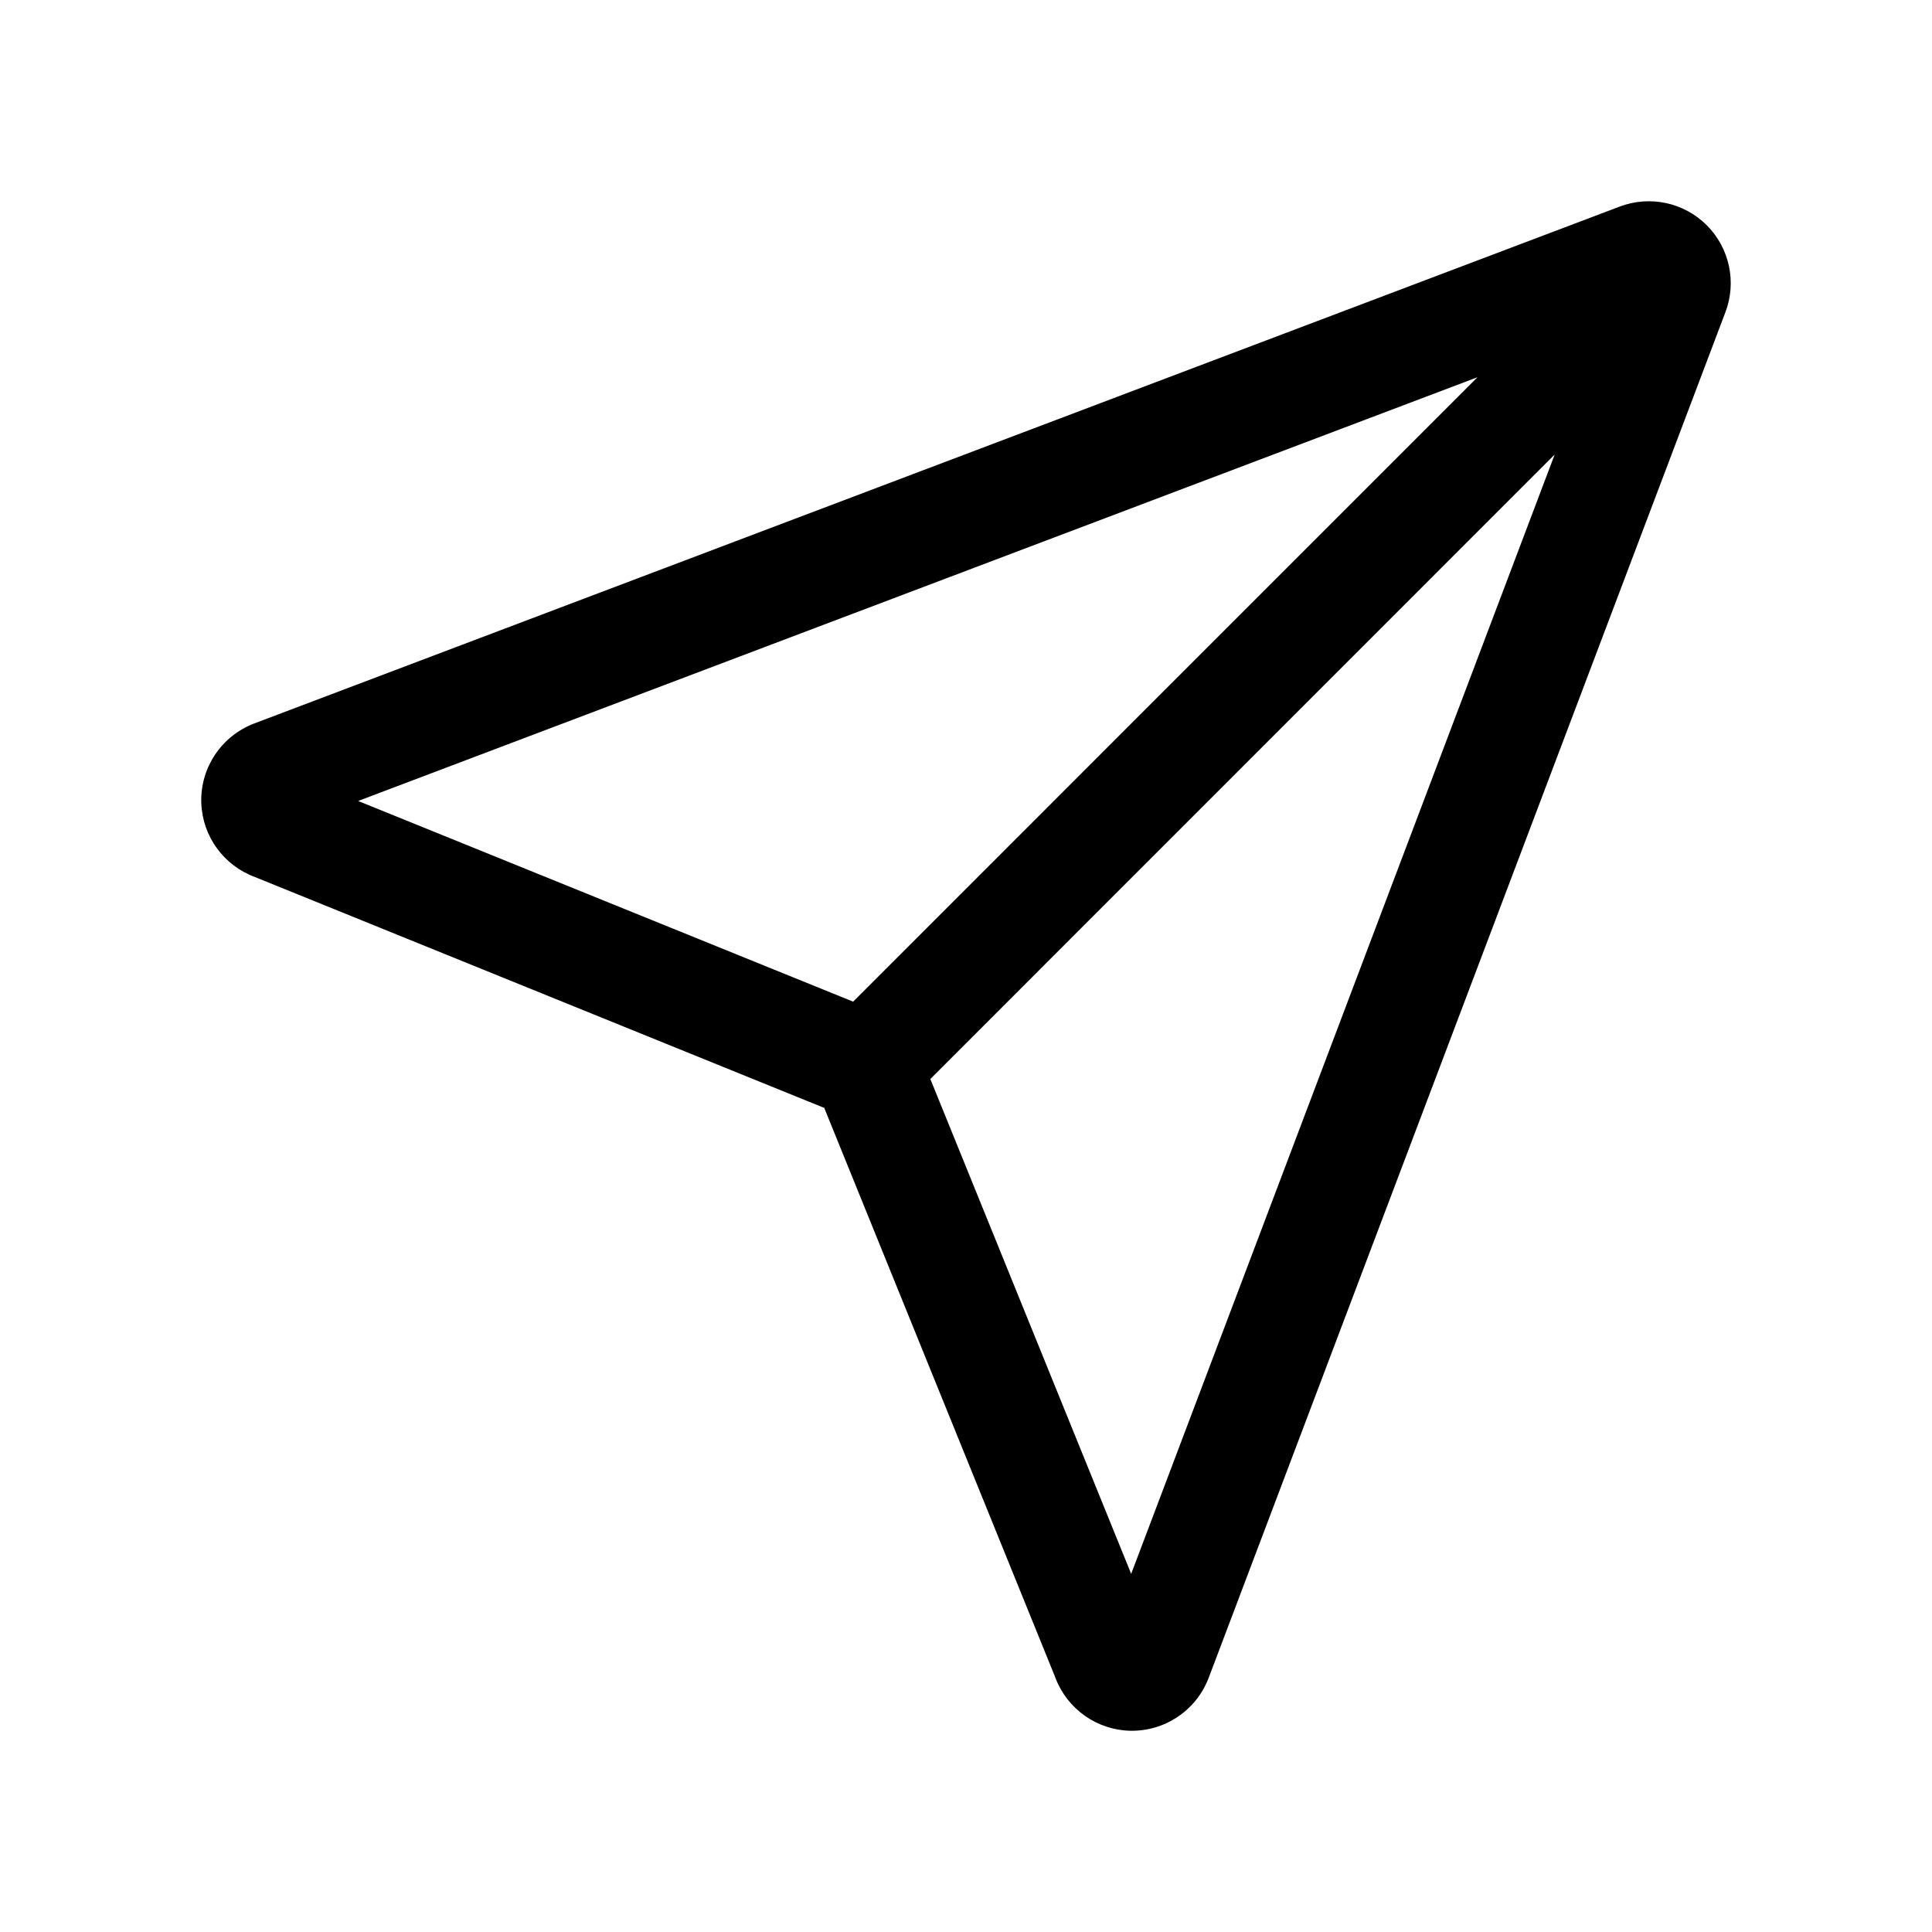 <?xml version="1.0" encoding="UTF-8"?>
<svg width="24px" height="24px" viewBox="0 0 24 24" version="1.1" xmlns="http://www.w3.org/2000/svg" xmlns:xlink="http://www.w3.org/1999/xlink">
    <title>VSQUARE/4) Icons/paper_plane/paper_plane_outline</title>
    <g id="VSQUARE_Symbols" stroke="none" stroke-width="1" fill="none" fill-rule="evenodd">
        <g id="VSQUARE/4)-Icons/paper_plane/paper_plane_outline">
            <rect id="Rectangle" x="0" y="0" width="24" height="24"></rect>
            <path d="M20.118,2.567 C20.493,2.424 20.918,2.514 21.202,2.798 C21.486,3.082 21.576,3.507 21.433,3.88 L21.433,3.88 L15.013,20.847 L15.009,20.857 C14.852,21.253 14.466,21.509 14.039,21.5 C13.625,21.49 13.26,21.231 13.112,20.846 L13.112,20.846 L13.109,20.837 L10.255,13.802 C10.252,13.796 10.25,13.789 10.247,13.782 L10.247,13.782 L10.24,13.762 L10.22,13.755 L10.2,13.747 L3.17,10.896 C2.779,10.752 2.517,10.391 2.501,9.98 L2.501,9.98 L2.5,9.962 C2.491,9.533 2.752,9.143 3.156,8.988 L3.156,8.988 Z M19.313,5.646 L11.557,13.404 L14.052,19.551 L19.313,5.646 Z M18.354,4.686 L4.449,9.95 L10.598,12.443 L18.354,4.686 Z" id="Combined-Shape" fill="#000000" fill-rule="nonzero"></path>
        </g>
    </g>
</svg>